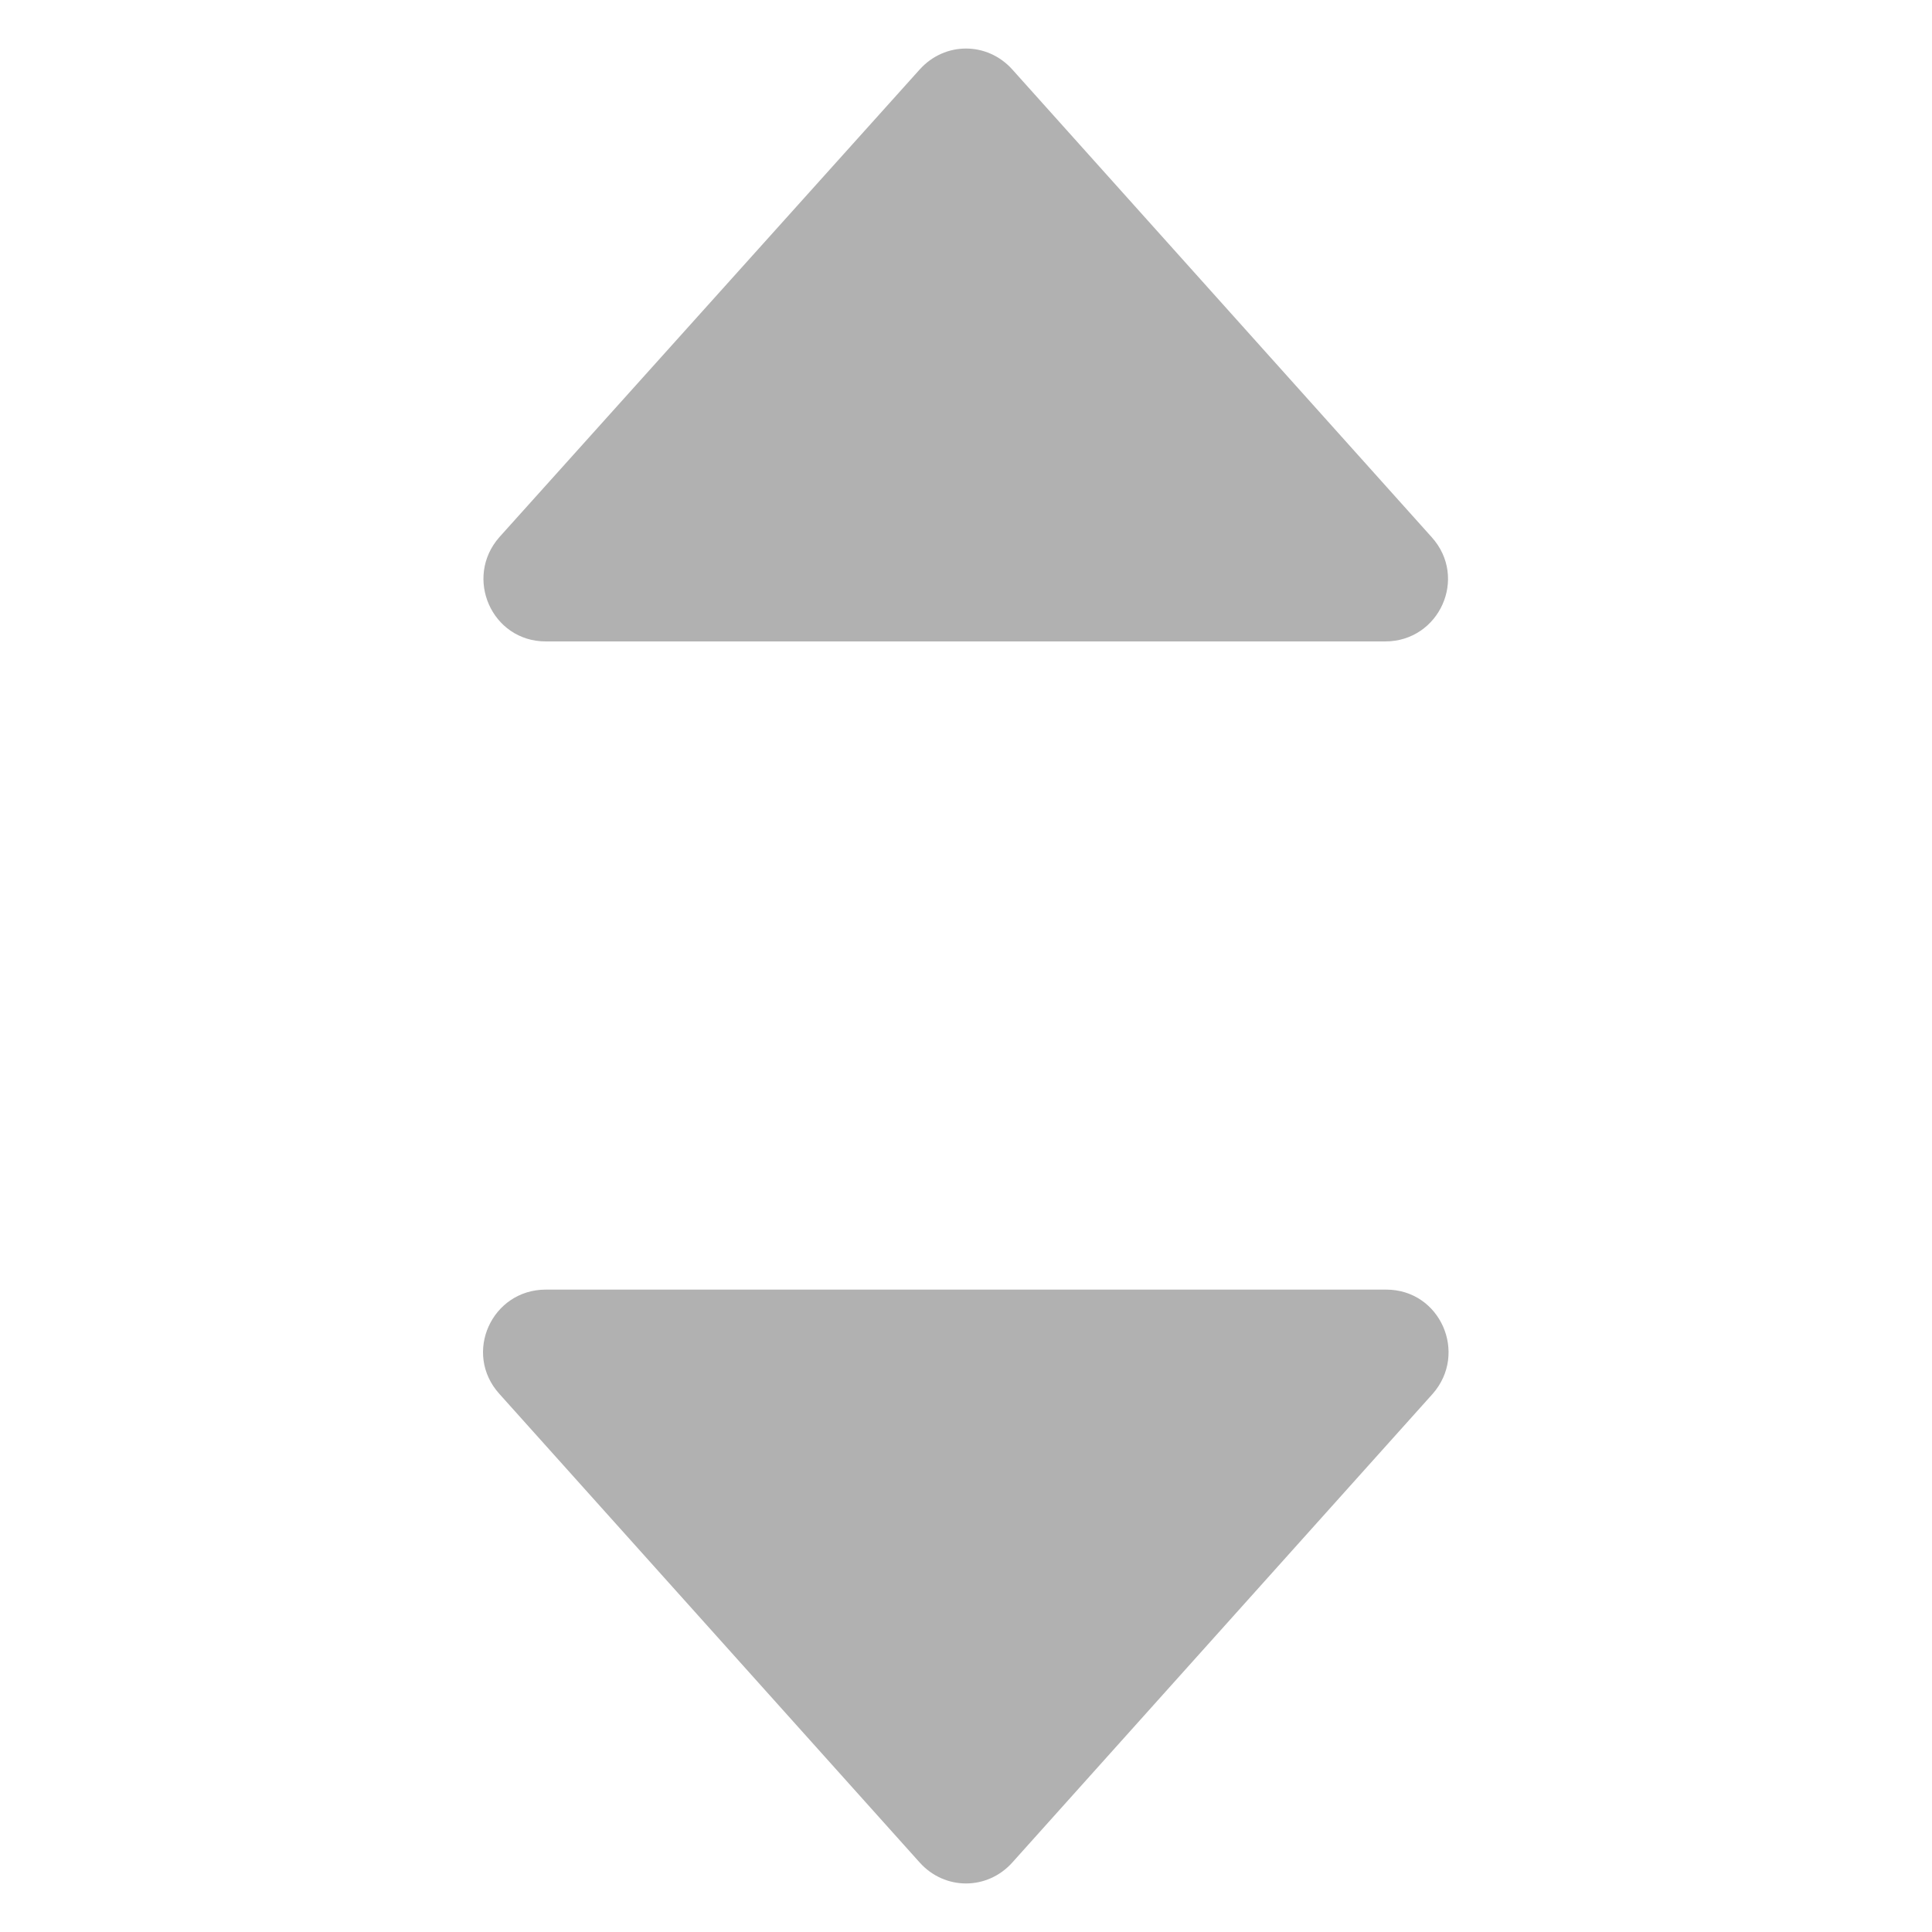 <?xml version="1.0" encoding="utf-8"?>
<!-- Generator: Adobe Illustrator 24.0.3, SVG Export Plug-In . SVG Version: 6.00 Build 0)  -->
<svg version="1.1" id="圖層_1" xmlns="http://www.w3.org/2000/svg" xmlns:xlink="http://www.w3.org/1999/xlink" x="0px" y="0px"
	 viewBox="0 0 200 200" style="enable-background:new 0 0 200 200;" xml:space="preserve">
<style type="text/css">
	.st0{opacity:0.45;enable-background:new    ;}
	.st1{fill:#515151;}
</style>
<g class="st0">
	<path class="st1" d="M95.2,7.2L51.7,55.6c-3.7,4.2-0.8,10.8,4.8,10.8h86.9c5.6,0,8.6-6.6,4.8-10.8L104.8,7.2
		C102.2,4.3,97.8,4.3,95.2,7.2z"/>
	<path class="st1" d="M104.8,192.8l43.5-48.5c3.7-4.2,0.8-10.8-4.8-10.8h-87c-5.6,0-8.6,6.6-4.8,10.8l43.5,48.5
		C97.8,195.7,102.2,195.7,104.8,192.8z"/>
</g>
</svg>
